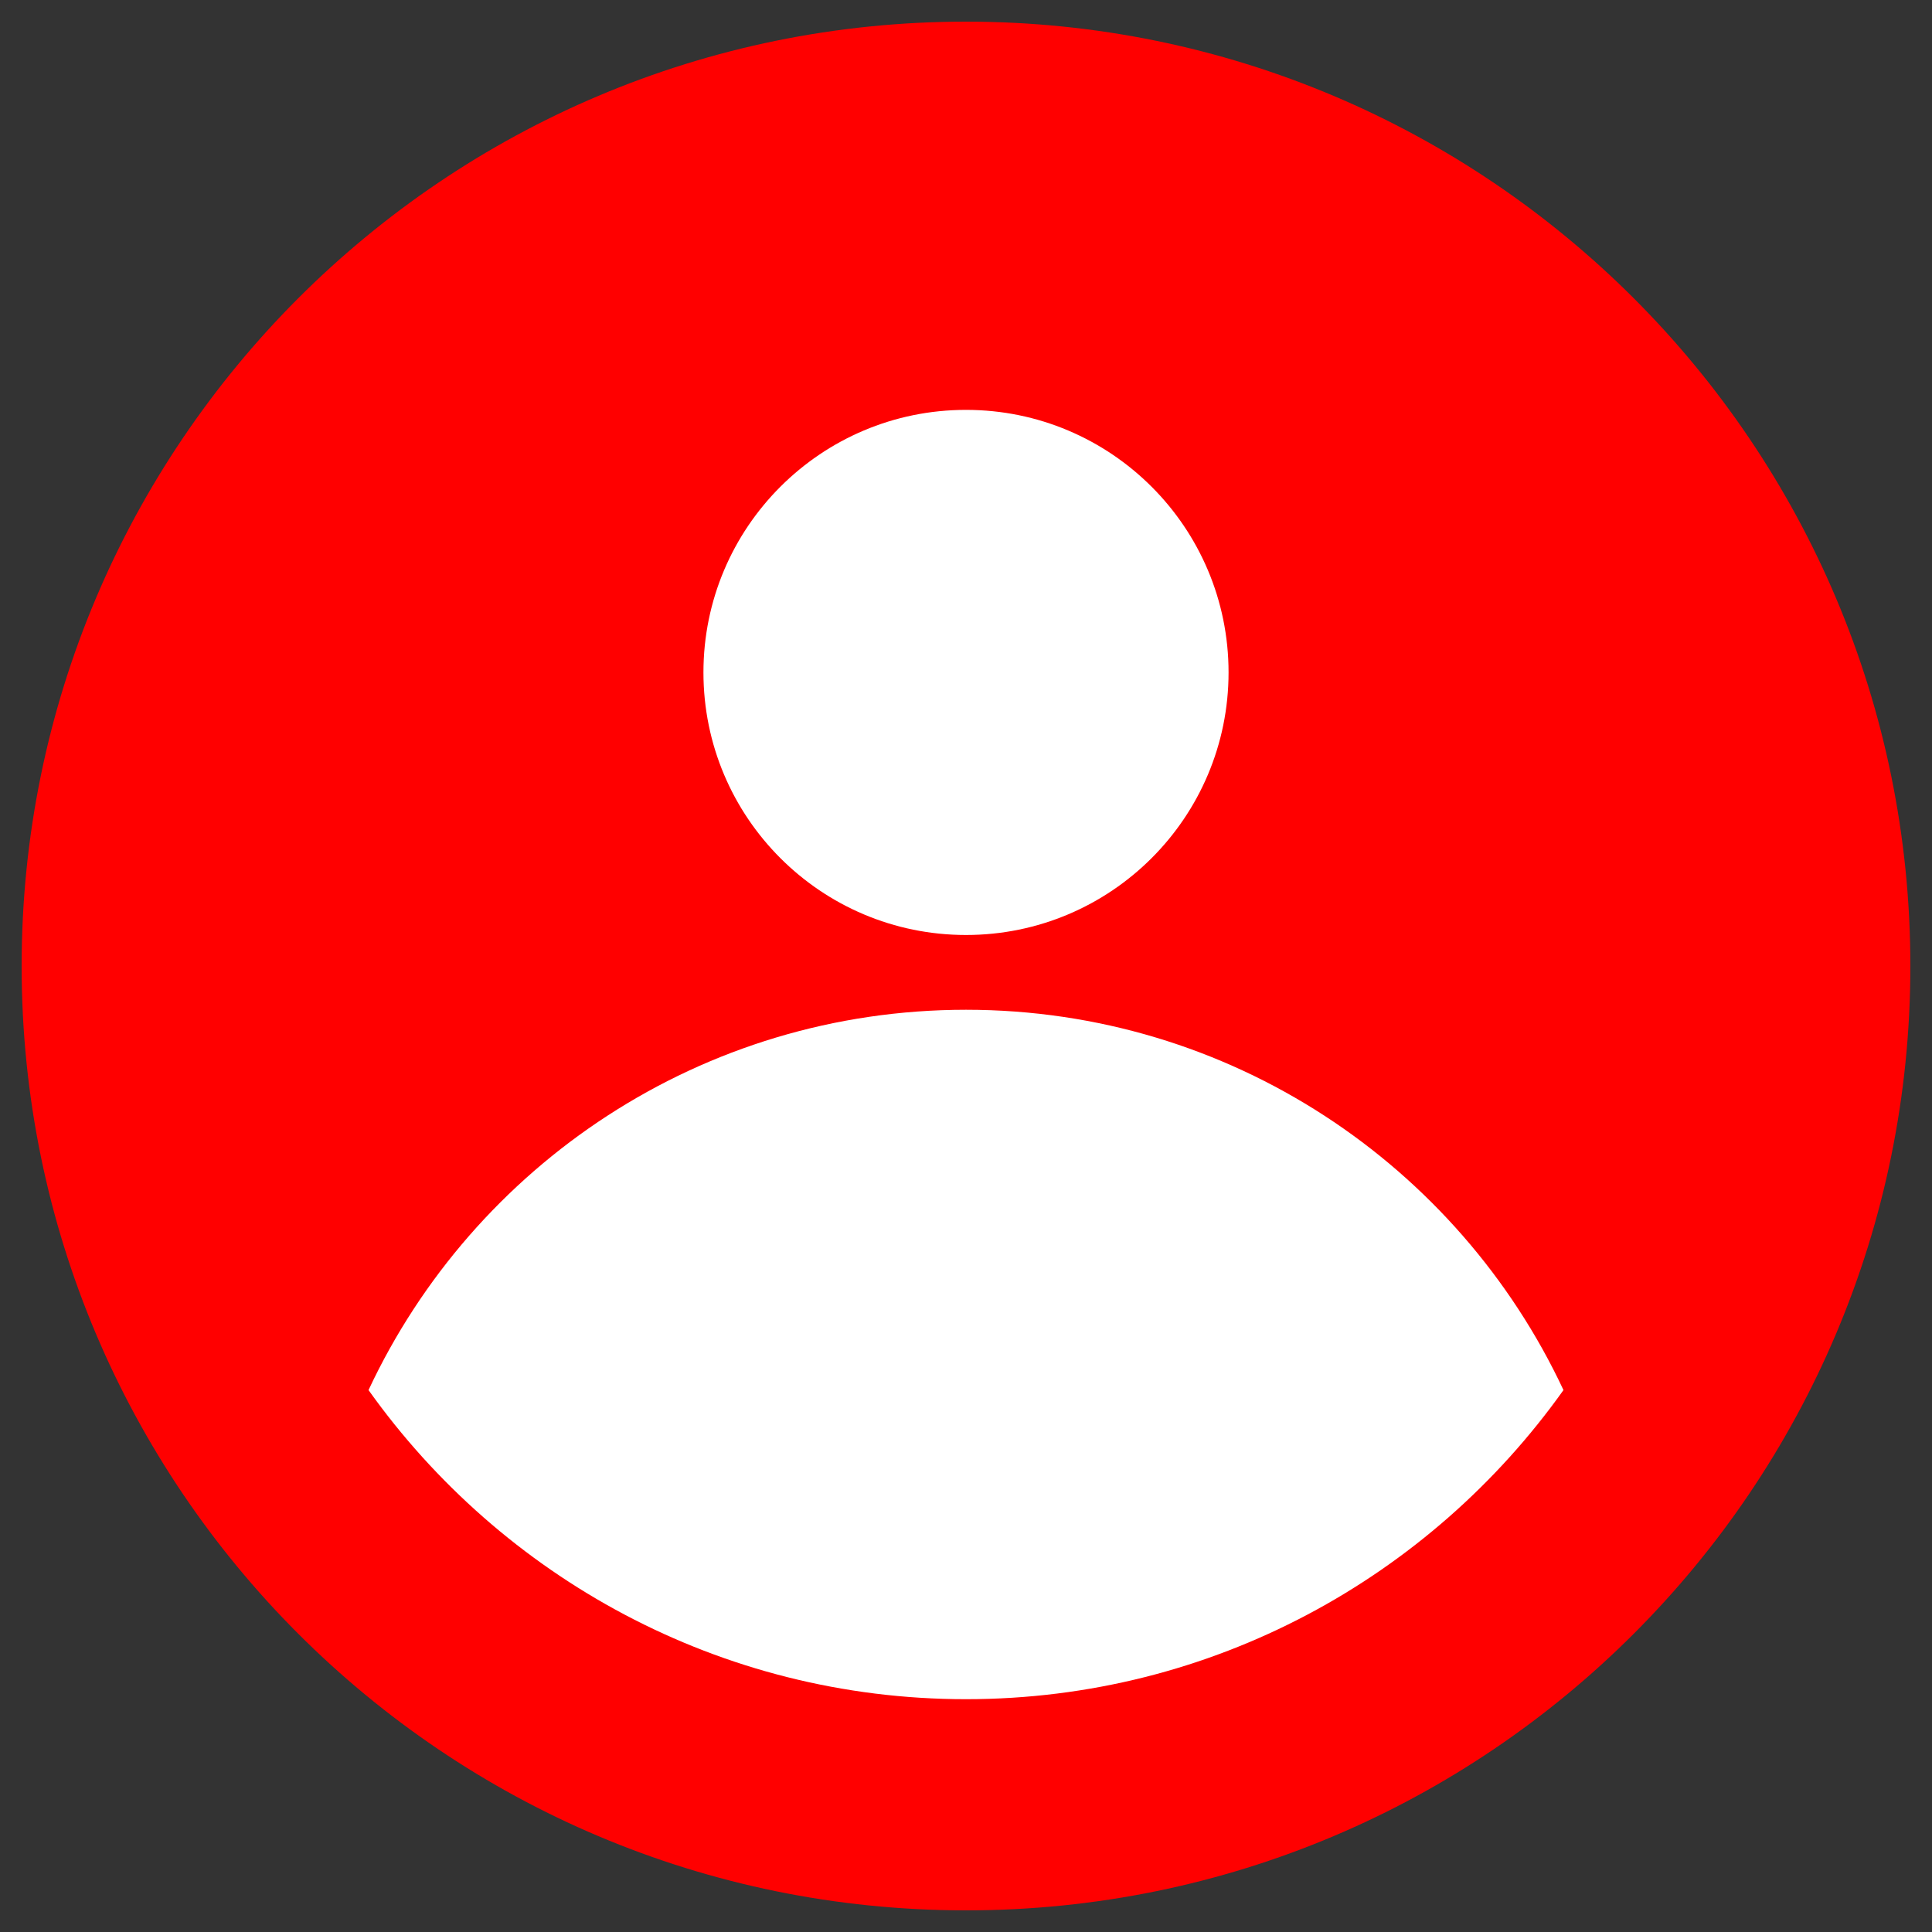 <?xml version="1.0" encoding="utf-8"?>
<!-- Generator: Adobe Illustrator 26.3.1, SVG Export Plug-In . SVG Version: 6.00 Build 0)  -->
<svg version="1.1" id="圖層_1" xmlns="http://www.w3.org/2000/svg" xmlns:xlink="http://www.w3.org/1999/xlink" x="0px" y="0px"
	 viewBox="0 0 200 200" style="enable-background:new 0 0 200 200;" xml:space="preserve">
<rect x="0" y="0" width="200" height="200" fill="#333333" stroke="none"/>
<style type="text/css">
	.st0{fill:none;stroke:#FFFFFF;stroke-width:2.042;stroke-linecap:round;stroke-linejoin:round;stroke-miterlimit:10;}
	.st1{fill:#FF0000;}
	.st2{fill:#FFFFFF;}
</style>
<g>
	<path class="st0" d="M60.62,111.63"/>
	<g>
		<path class="st1" d="M100,2.24L100,2.24C46.01,2.24,2.24,46.01,2.24,100v0c0,53.99,43.77,97.76,97.76,97.76h0
			c53.99,0,97.76-43.77,97.76-97.76v0C197.76,46.01,153.99,2.24,100,2.24z"/>
		<circle class="st2" cx="100" cy="69.61" r="27.18"/>
		<path class="st2" d="M100,175.9c25.5,0,48.08-12.65,61.85-32c-10.89-23.25-34.48-39.37-61.85-39.37s-50.97,16.11-61.85,39.37
			C51.92,163.24,74.5,175.9,100,175.9z"/>
	</g>
</g>
</svg>
